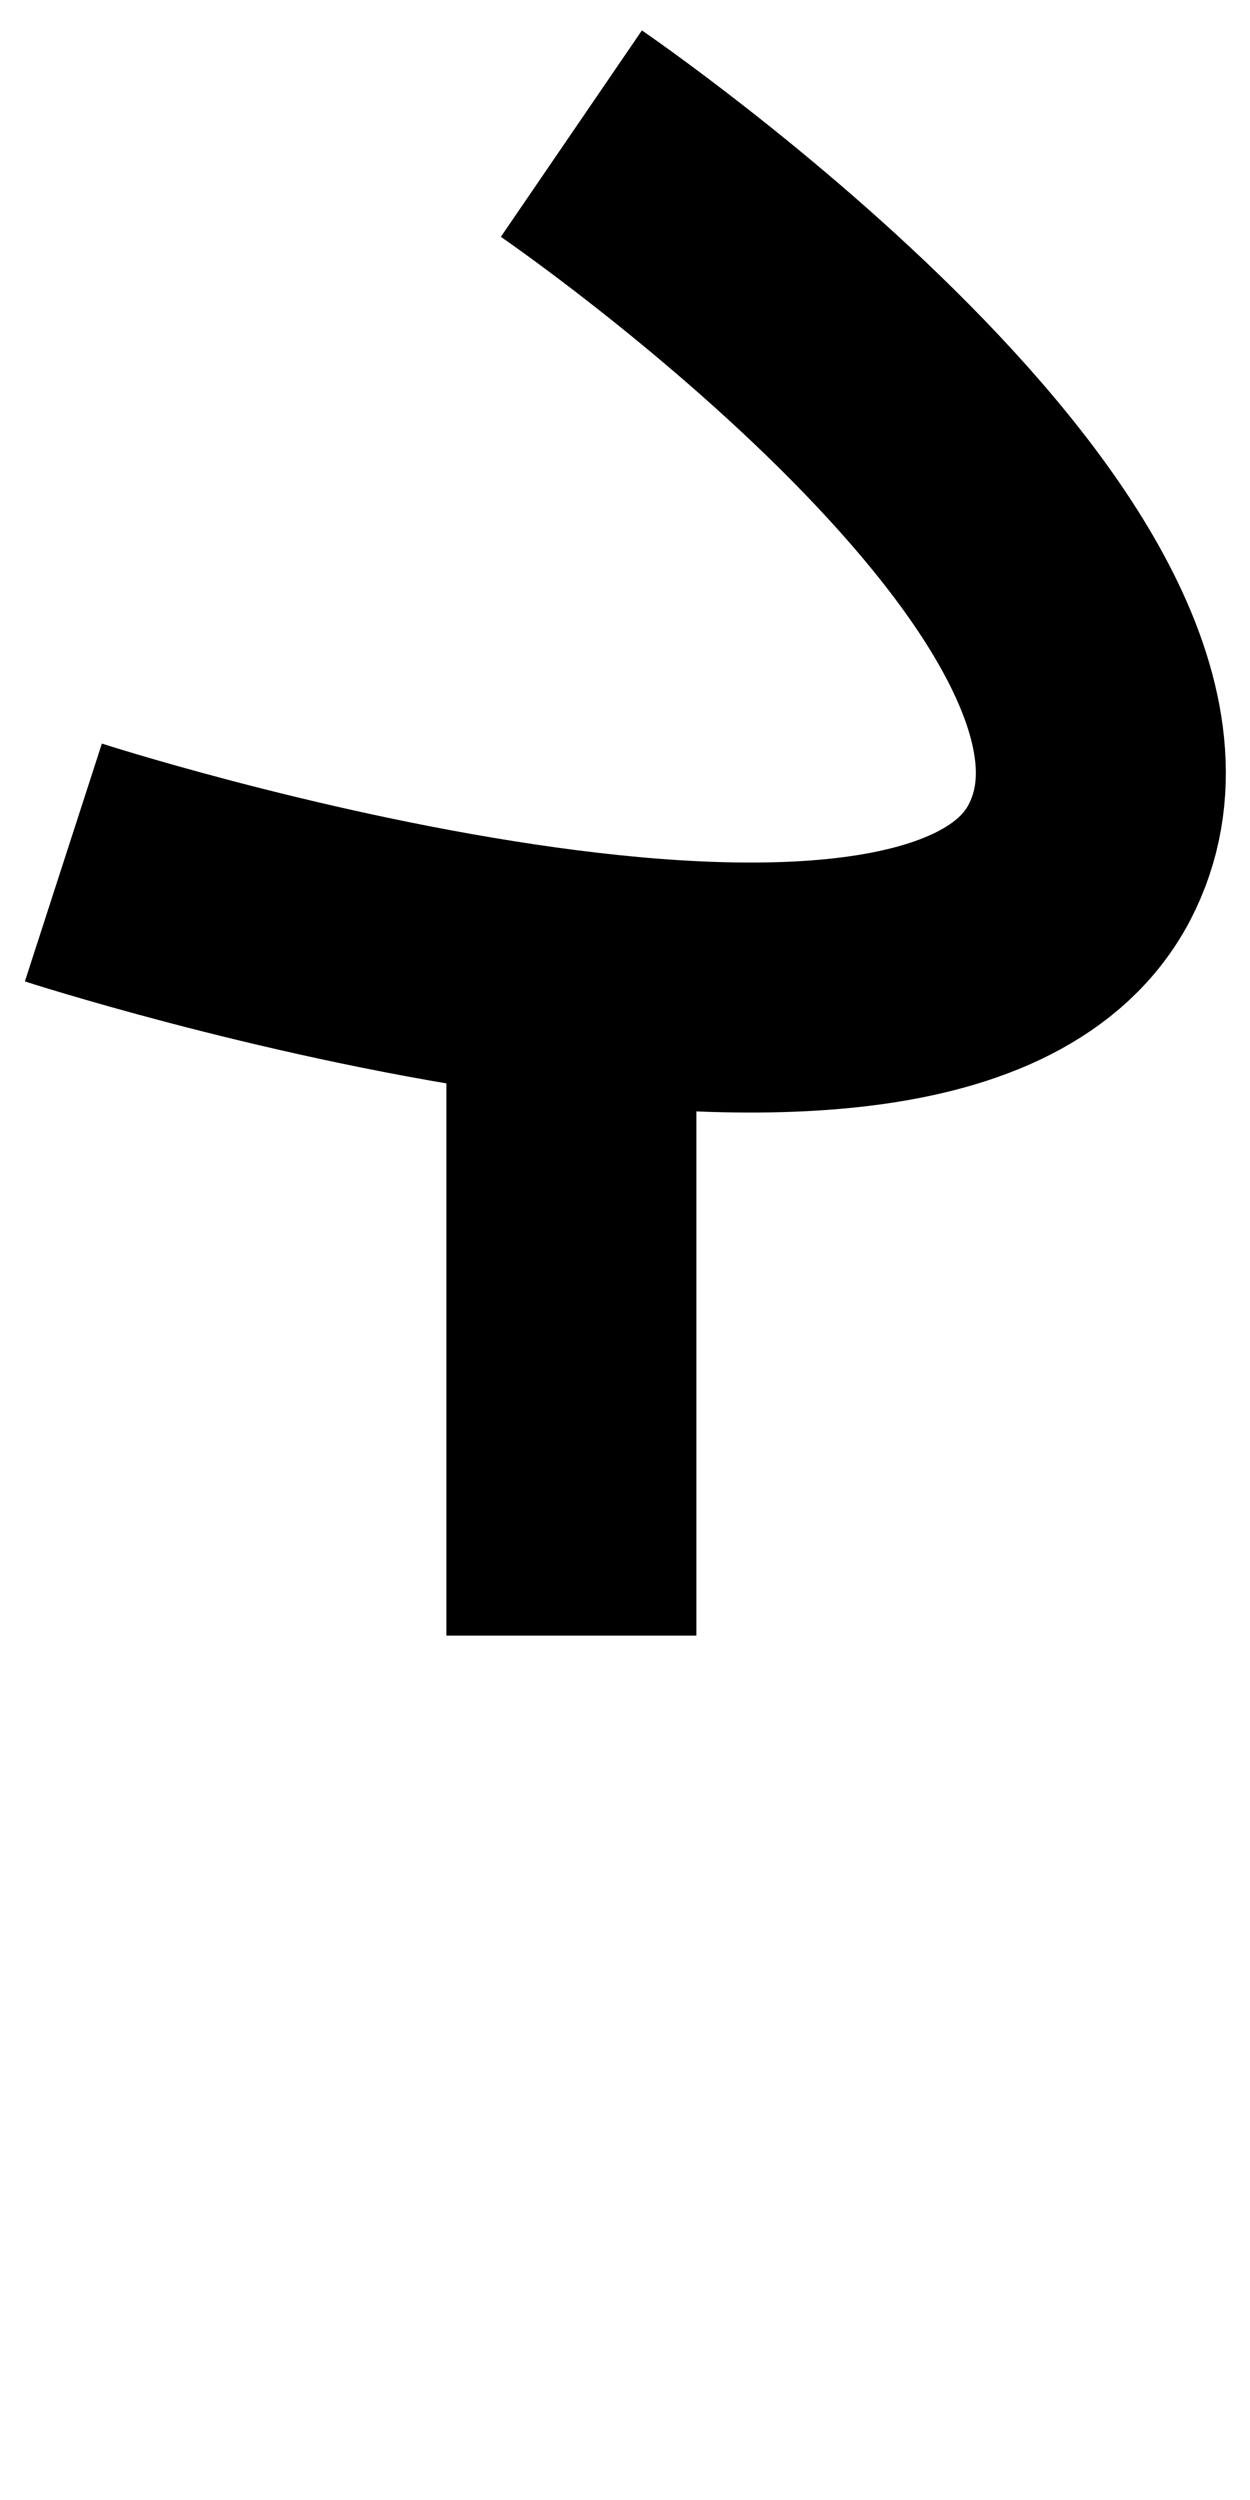 <?xml version="1.0" encoding="UTF-8" standalone="no"?>
<!-- Created with Inkscape (http://www.inkscape.org/) -->

<svg
   width="10mm"
   height="20mm"
   viewBox="0 0 10 20"
   version="1.1"
   id="svg1"
   inkscape:version="1.3.2 (091e20ef0f, 2023-11-25)"
   sodipodi:docname="vo.svg"
   xmlns:inkscape="http://www.inkscape.org/namespaces/inkscape"
   xmlns:sodipodi="http://sodipodi.sourceforge.net/DTD/sodipodi-0.dtd"
   xmlns="http://www.w3.org/2000/svg"
   xmlns:svg="http://www.w3.org/2000/svg">
  <sodipodi:namedview
     id="namedview1"
     pagecolor="#e4e4e4"
     bordercolor="#eeeeee"
     borderopacity="1"
     inkscape:showpageshadow="0"
     inkscape:pageopacity="0"
     inkscape:pagecheckerboard="0"
     inkscape:deskcolor="#a3a3a3"
     inkscape:document-units="mm"
     inkscape:zoom="7.4835468"
     inkscape:cx="32.938927"
     inkscape:cy="33.272993"
     inkscape:window-width="1920"
     inkscape:window-height="1056"
     inkscape:window-x="0"
     inkscape:window-y="0"
     inkscape:window-maximized="1"
     inkscape:current-layer="layer1"
     showgrid="false" />
  <defs
     id="defs1" />
  <g
     inkscape:label="Layer 1"
     inkscape:groupmode="layer"
     id="layer1">
    <g
       id="g42"
       transform="translate(-124.422,-1.228)">
      <path
         style="fill:none;stroke:#000000;stroke-width:2;paint-order:stroke fill markers"
         d="m 128.993,2.297 c 0,0 5.239,3.58 4.064,5.831 -1.175,2.251 -8.128,0 -8.128,0"
         id="path41"
         sodipodi:nodetypes="czc" />
      <path
         style="fill:none;stroke:#000000;stroke-width:2;paint-order:stroke fill markers"
         d="M 128.993,8.482 V 14.313"
         id="path42"
         sodipodi:nodetypes="cc" />
    </g>
  </g>
</svg>
